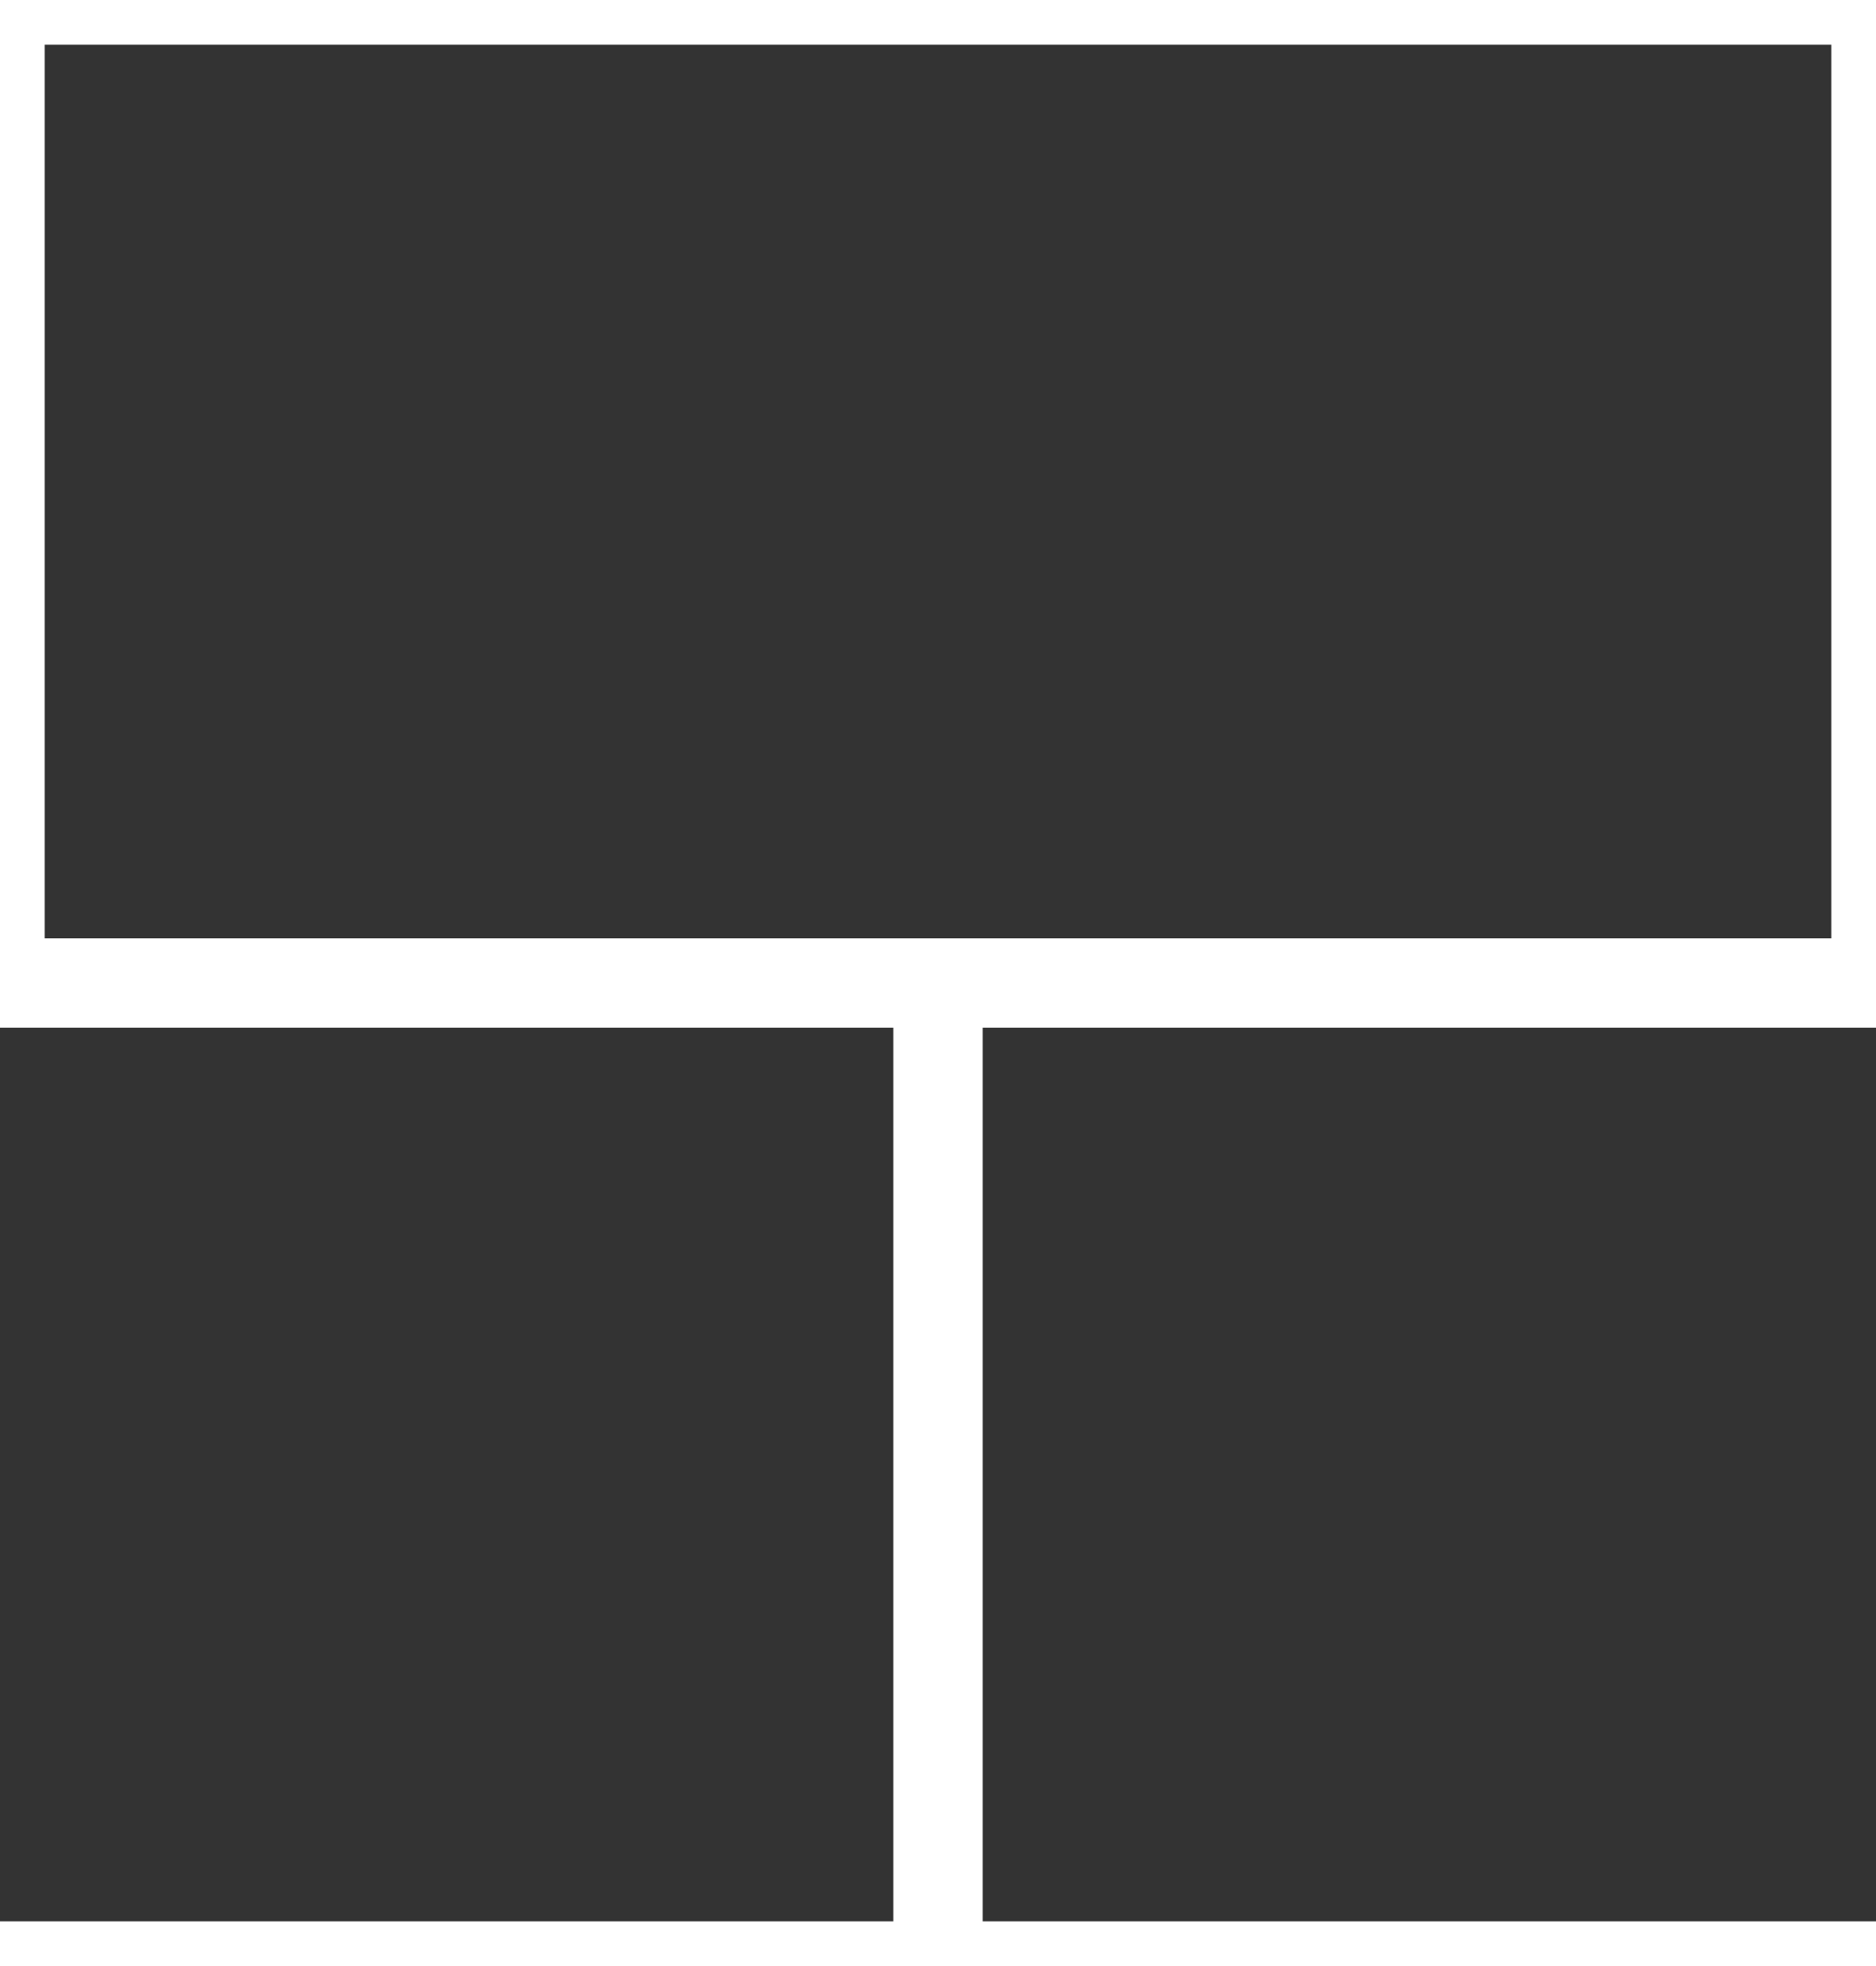 <svg width='42' height='44' viewBox='0 0 42 44' xmlns='http://www.w3.org/2000/svg'><rect x="0" y="0" width="42" height="44" fill="#333333" stroke="none"/><g id='Page-1' fill='none' fill-rule='evenodd'><g id='brick-wall' fill='#ffffff' fill-opacity='1'><path d='M0 0h42v44H0V0zm1 1h40v20H1V1zM0 23h20v20H0V23zm22 0h20v20H22V23z'/></g></g></svg>